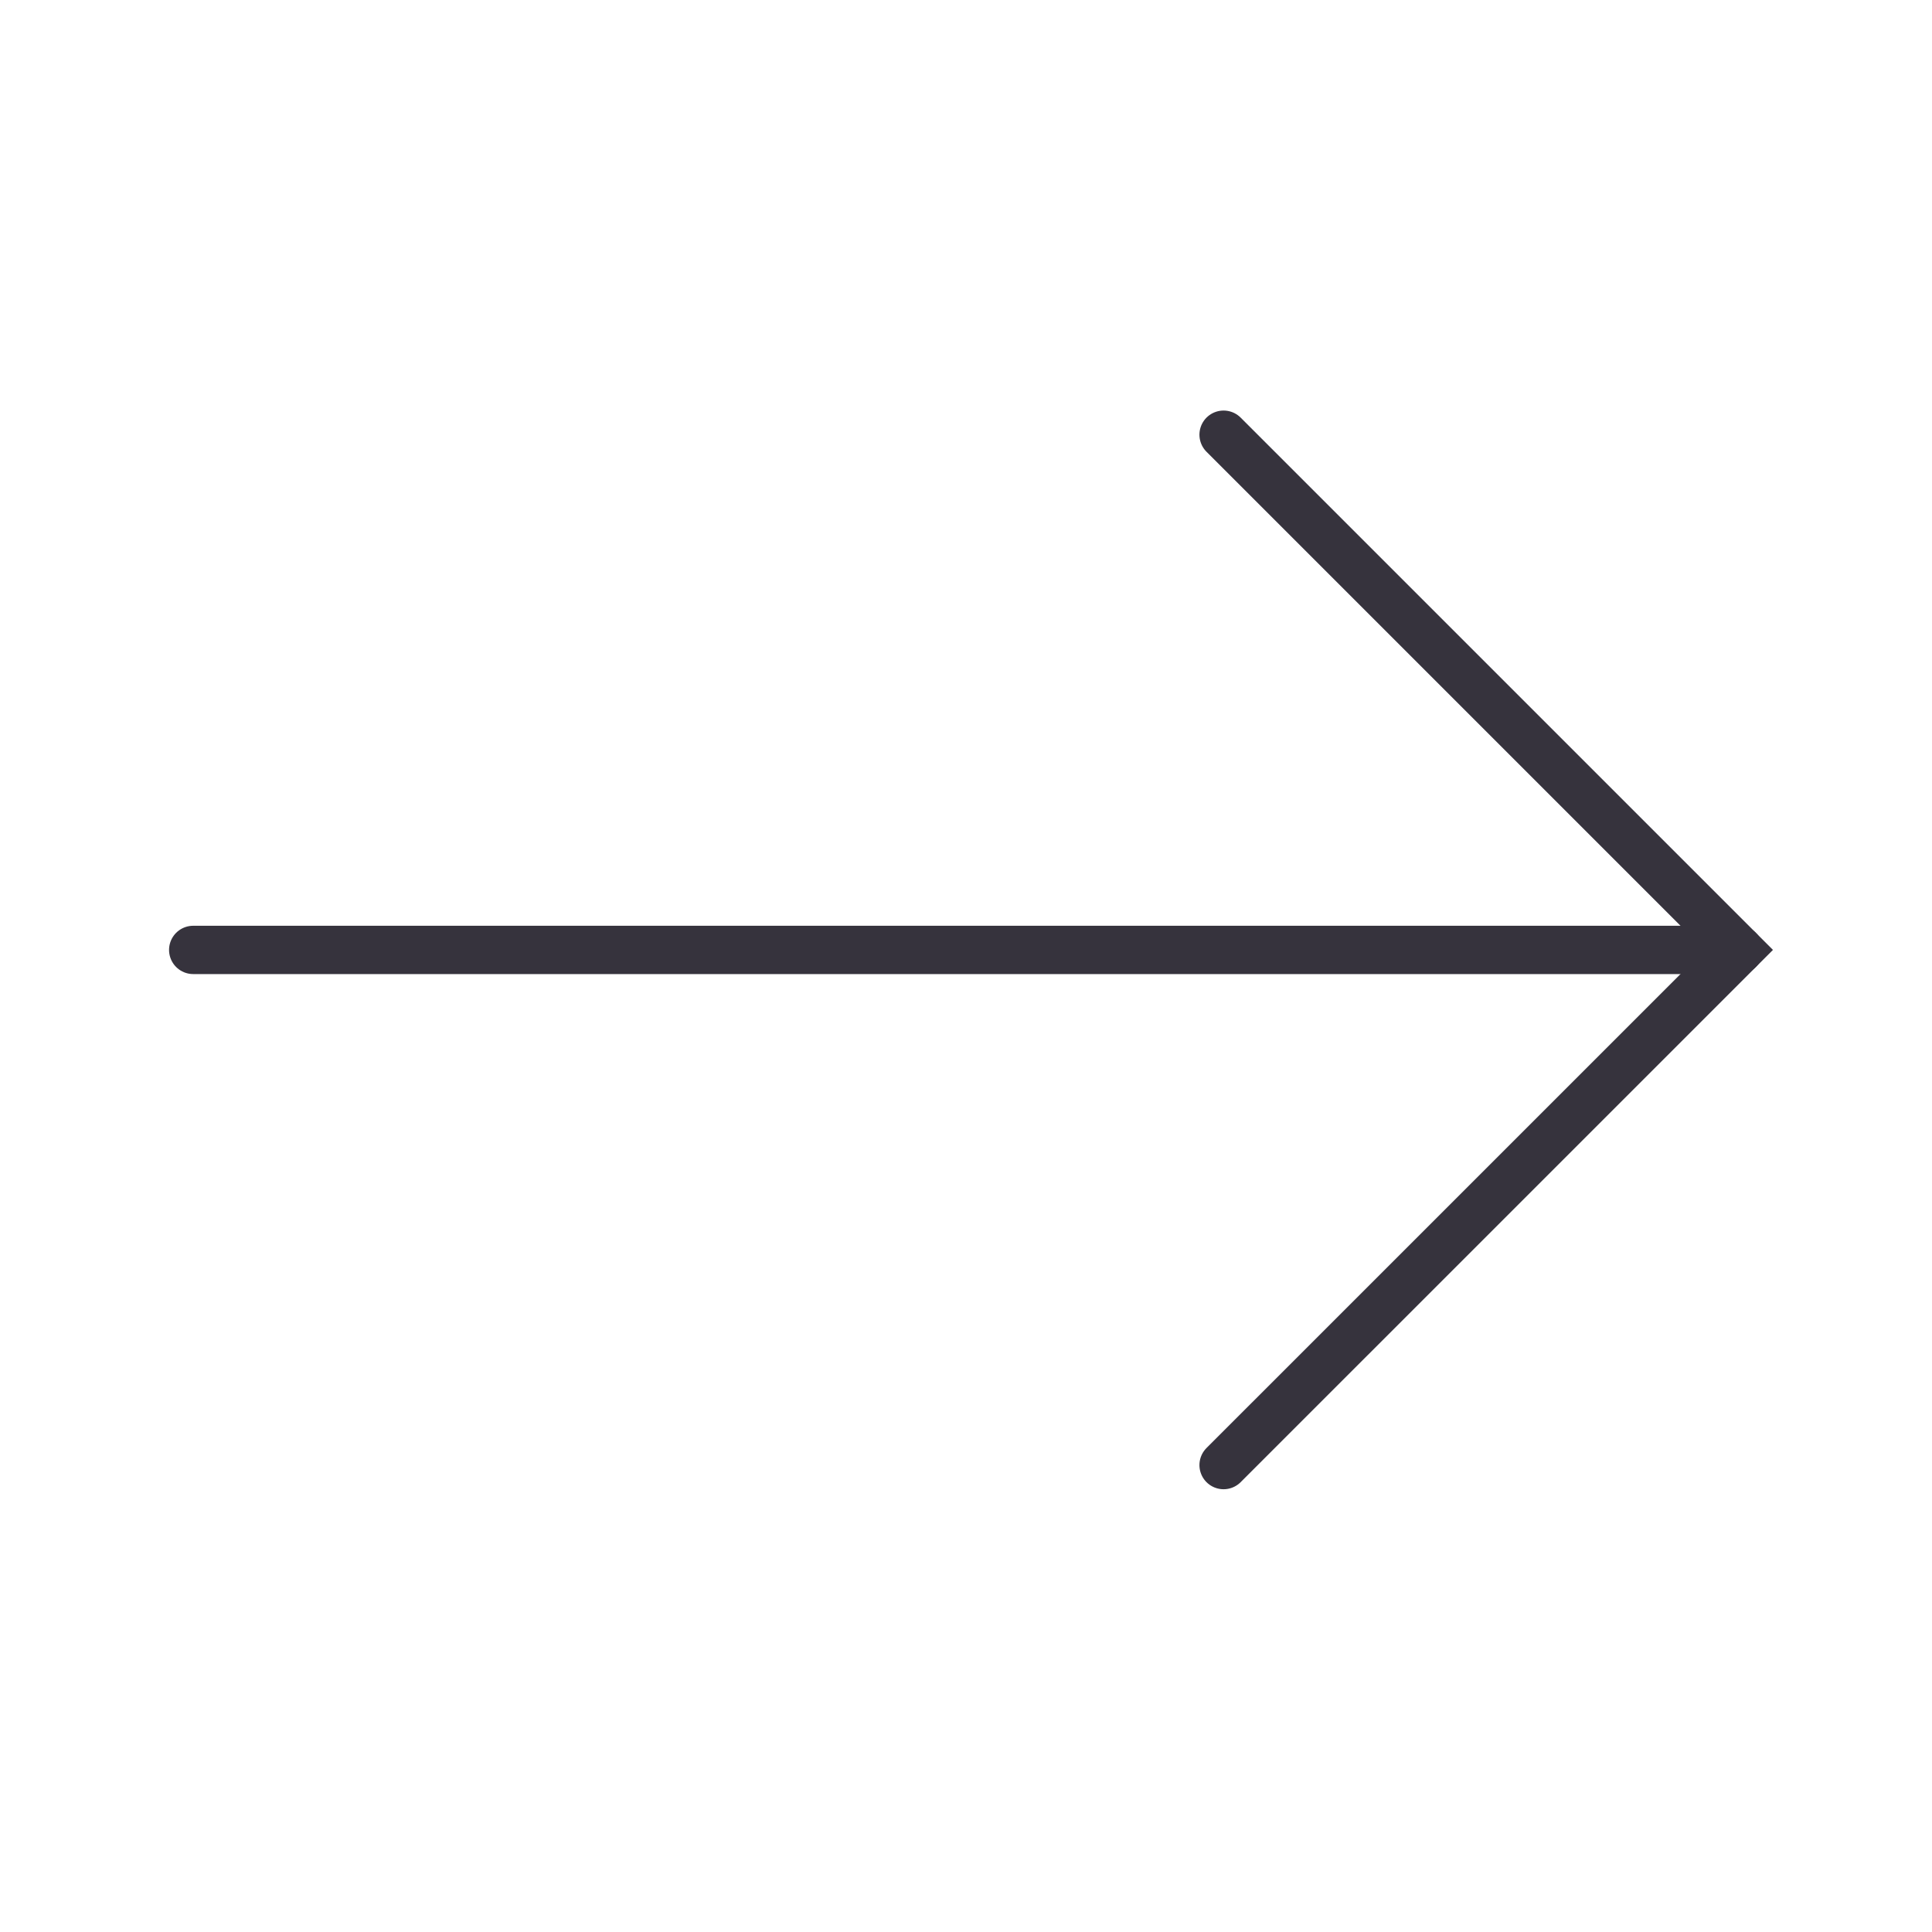 <svg width="40" height="40" viewBox="0 0 40 40" fill="none" xmlns="http://www.w3.org/2000/svg">
    <path d="M4 19.667L36 19.667" stroke="#36333D" stroke-linecap="round" />
    <path d="M25.333 30.333L36 19.667L25.333 9" stroke="#36333D" stroke-linecap="round" />
</svg>
    